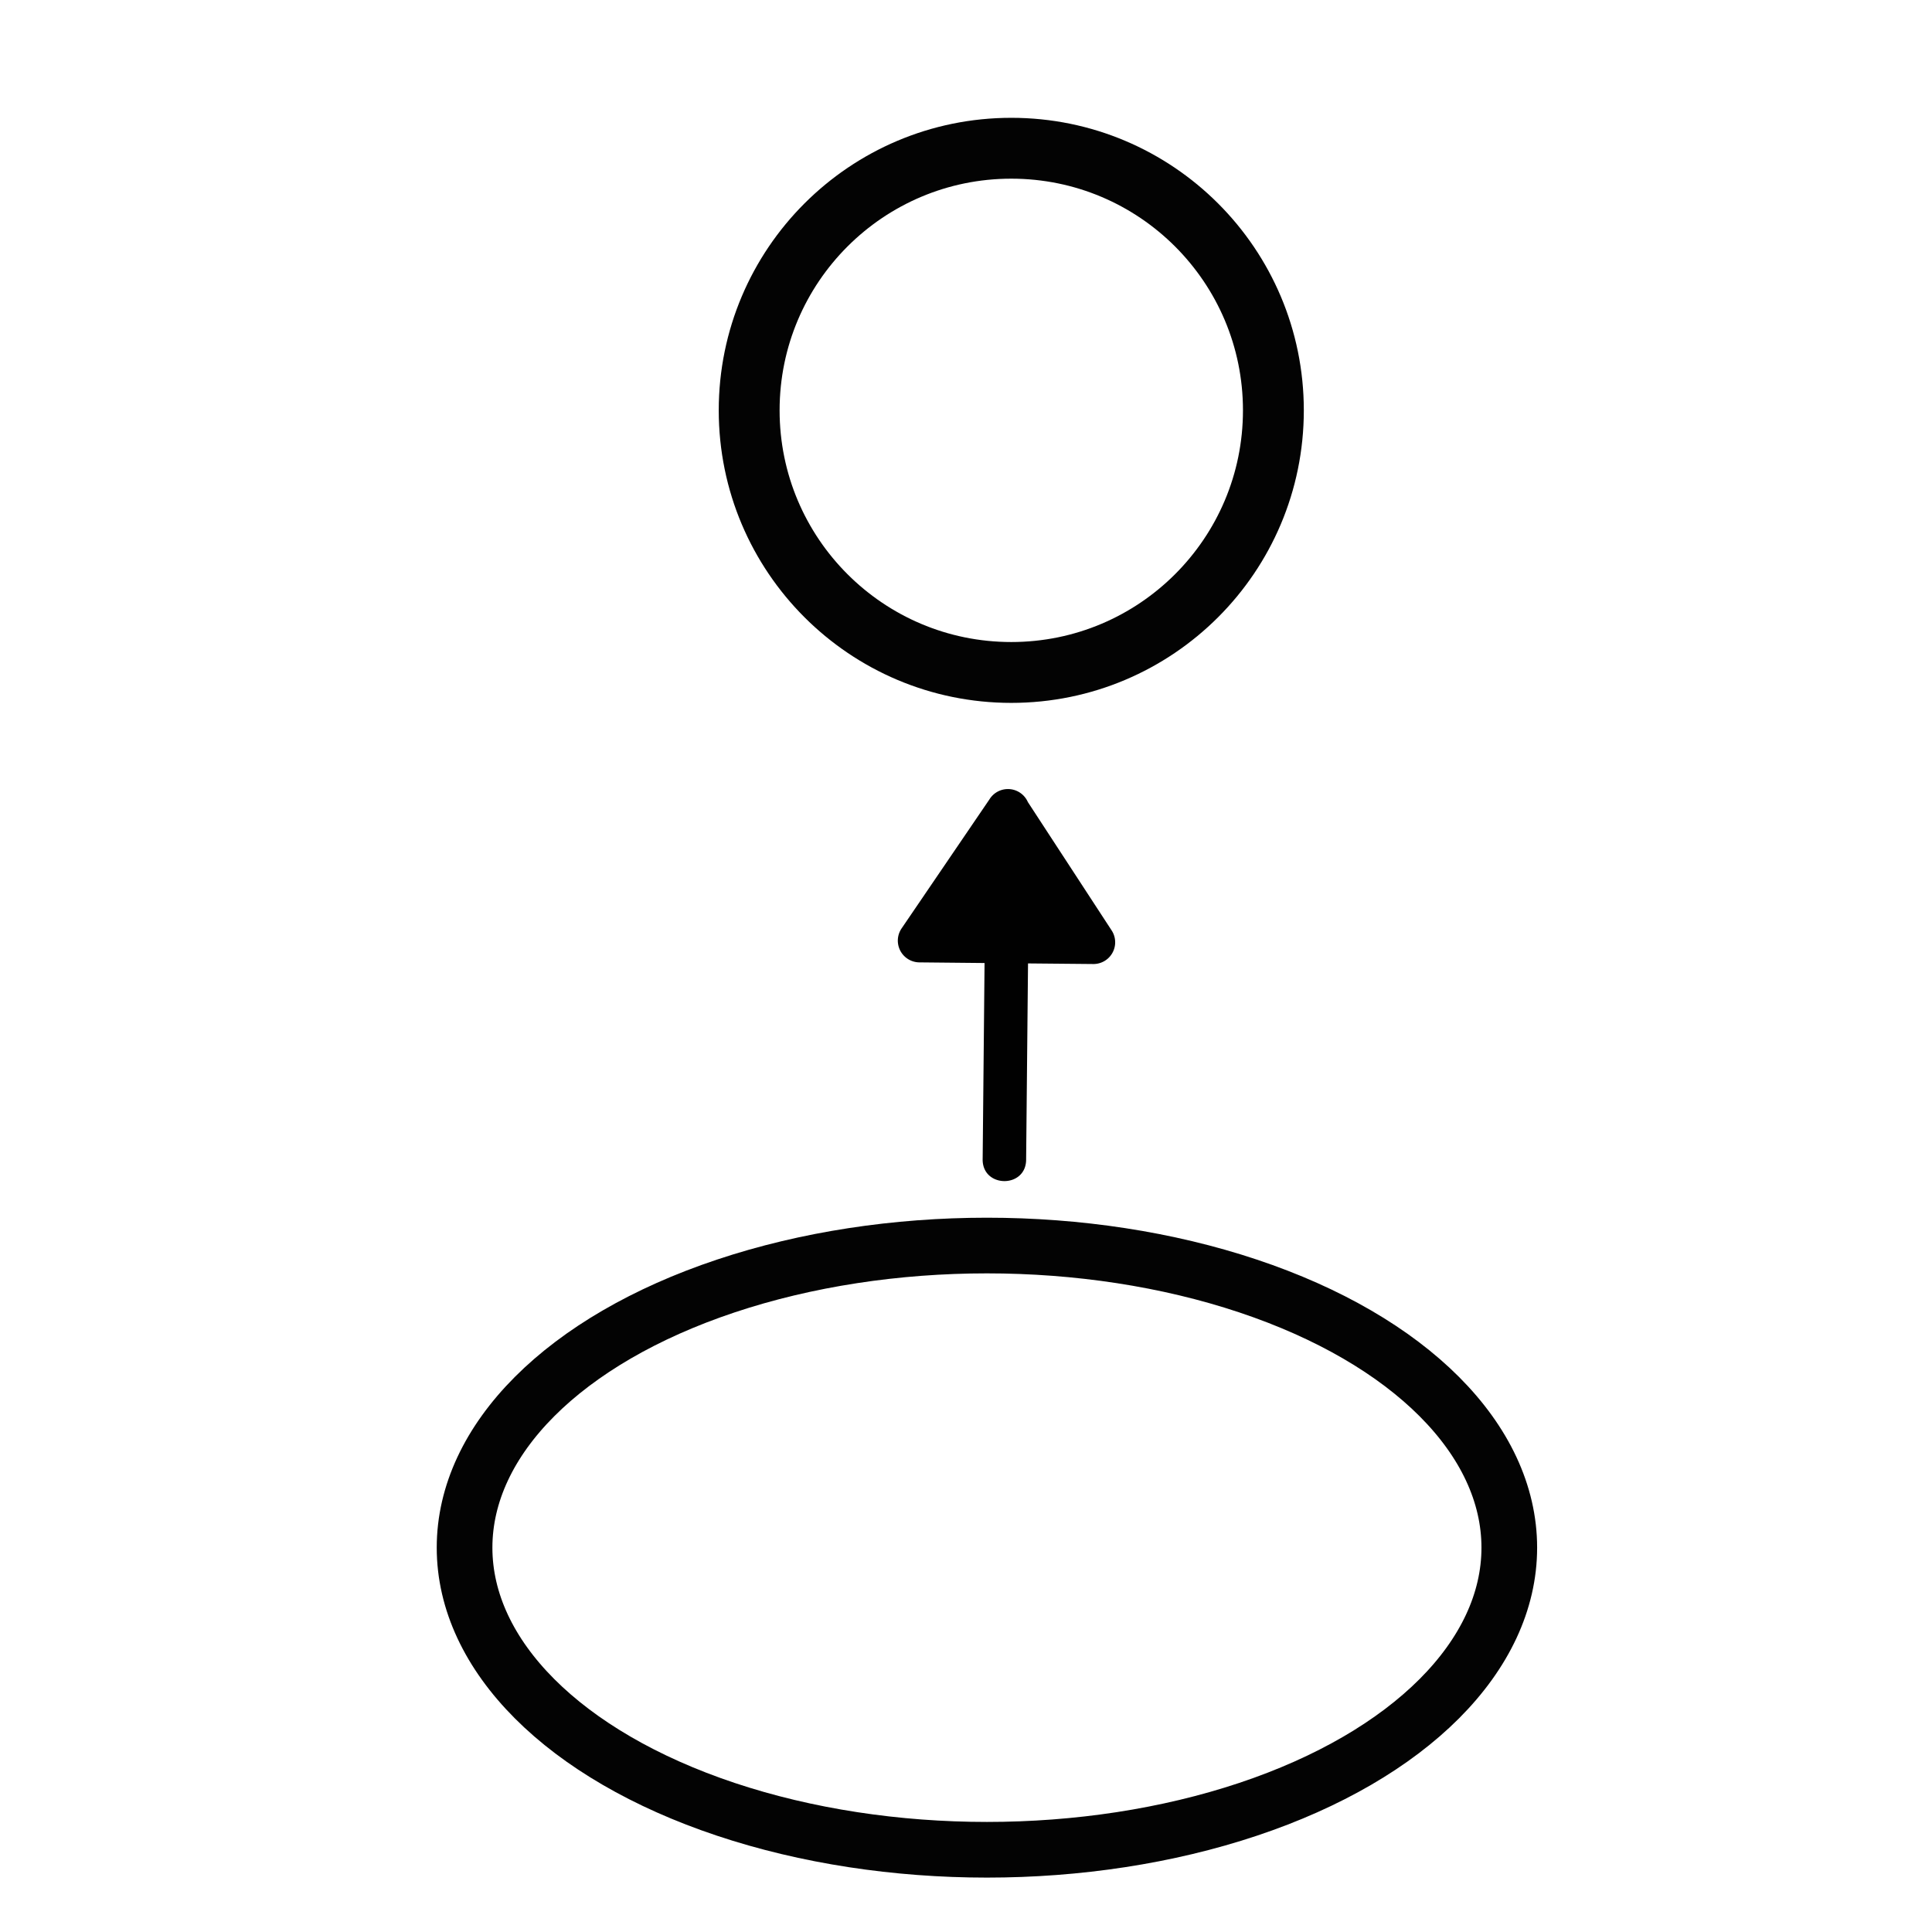 <svg xmlns="http://www.w3.org/2000/svg" viewBox="0 0 48 48"><circle cx="25.125" cy="10.195" r="6.512" fill="none" stroke="#010101" stroke-width="1.512" stroke-linecap="round" stroke-linejoin="round" stroke-opacity=".985" paint-order="markers fill stroke"/><ellipse cx="24.52" cy="38.451" rx="12.978" ry="7.506" fill="none" stroke="#010101" stroke-width="1.383" stroke-linecap="round" stroke-linejoin="round" stroke-opacity=".985" paint-order="markers fill stroke"/><path style="line-height:normal;font-variant-ligatures:normal;font-variant-position:normal;font-variant-caps:normal;font-variant-numeric:normal;font-variant-alternates:normal;font-feature-settings:normal;text-indent:0;text-align:start;text-decoration-line:none;text-decoration-style:solid;text-decoration-color:#000;text-transform:none;text-orientation:mixed;white-space:normal;shape-padding:0;isolation:auto;mix-blend-mode:normal;solid-color:#000;solid-opacity:1" d="M25.033 19.604a.54.54 0 0 0-.451.257L22.4 23.066a.54.54 0 0 0 .442.844l1.619.016-.047 4.861c-.023.736 1.09.746 1.08.01l.047-4.861 1.621.015a.54.54 0 0 0 .457-.834l-2.082-3.19a.54.54 0 0 0-.504-.323z" color="#010101" font-weight="400" font-family="sans-serif" overflow="visible" fill="#010101" stroke-width="1.08" stroke-linecap="round" stroke-linejoin="round"/></svg>